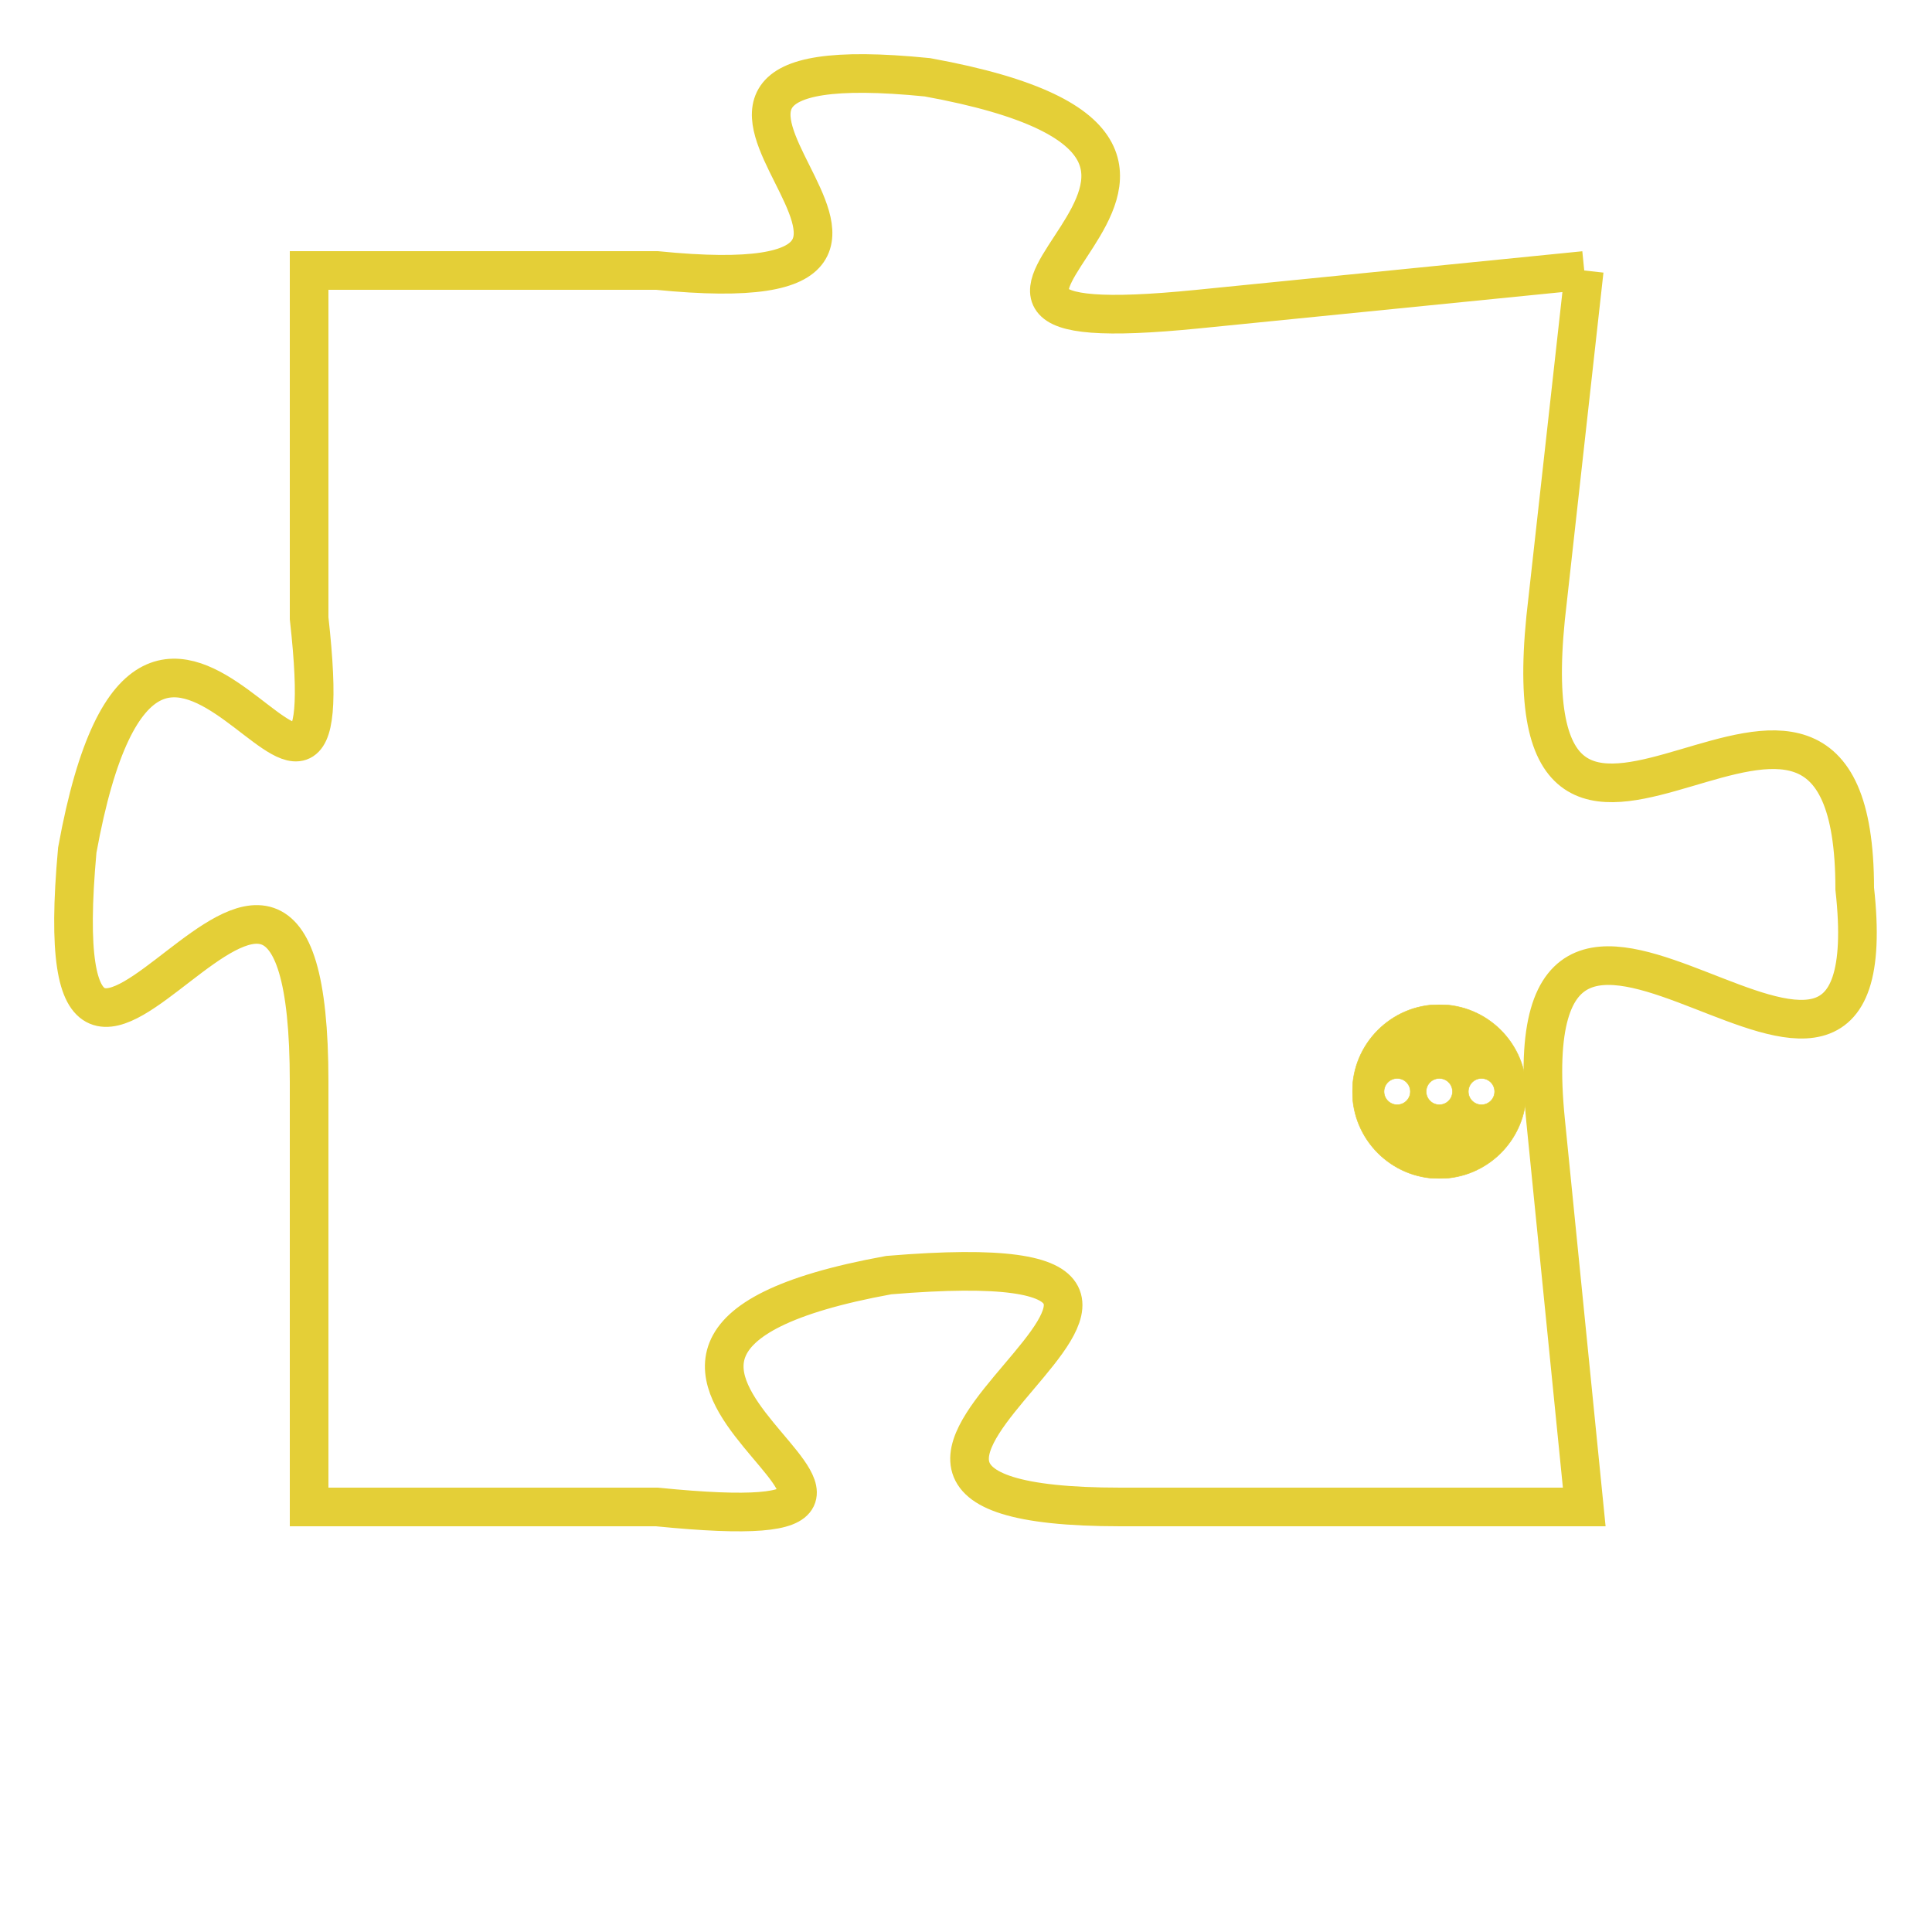 <svg version="1.1" xmlns="http://www.w3.org/2000/svg" xmlns:xlink="http://www.w3.org/1999/xlink" fill="transparent" x="0" y="0" width="350" height="350" preserveAspectRatio="xMinYMin slice"><style type="text/css">.links{fill:transparent;stroke: #E4CF37;}.links:hover{fill:#63D272; opacity:0.4;}</style><defs><g id="allt"><path id="t438" d="M1617,96 L1607,97 C1597,98 1611,93 1600,91 C1590,90 1603,97 1593,96 L1584,96 1584,96 L1584,105 C1585,114 1580,100 1578,111 C1577,122 1584,106 1584,117 L1584,128 1584,128 L1593,128 C1603,129 1588,124 1599,122 C1611,121 1594,128 1605,128 L1617,128 1617,128 L1616,118 C1615,108 1625,121 1624,112 C1624,103 1615,115 1616,105 L1617,96"/></g><clipPath id="c" clipRule="evenodd" fill="transparent"><use href="#t438"/></clipPath></defs><svg viewBox="1576 89 50 41" preserveAspectRatio="xMinYMin meet"><svg width="4380" height="2430"><g><image crossorigin="anonymous" x="0" y="0" href="https://nftpuzzle.license-token.com/assets/completepuzzle.svg" width="100%" height="100%" /><g class="links"><use href="#t438"/></g></g></svg><svg x="1611" y="115" height="9%" width="9%" viewBox="0 0 330 330"><g><a xlink:href="https://nftpuzzle.license-token.com/" class="links"><title>See the most innovative NFT based token software licensing project</title><path fill="#E4CF37" id="more" d="M165,0C74.019,0,0,74.019,0,165s74.019,165,165,165s165-74.019,165-165S255.981,0,165,0z M85,190 c-13.785,0-25-11.215-25-25s11.215-25,25-25s25,11.215,25,25S98.785,190,85,190z M165,190c-13.785,0-25-11.215-25-25 s11.215-25,25-25s25,11.215,25,25S178.785,190,165,190z M245,190c-13.785,0-25-11.215-25-25s11.215-25,25-25 c13.785,0,25,11.215,25,25S258.785,190,245,190z"></path></a></g></svg></svg></svg>